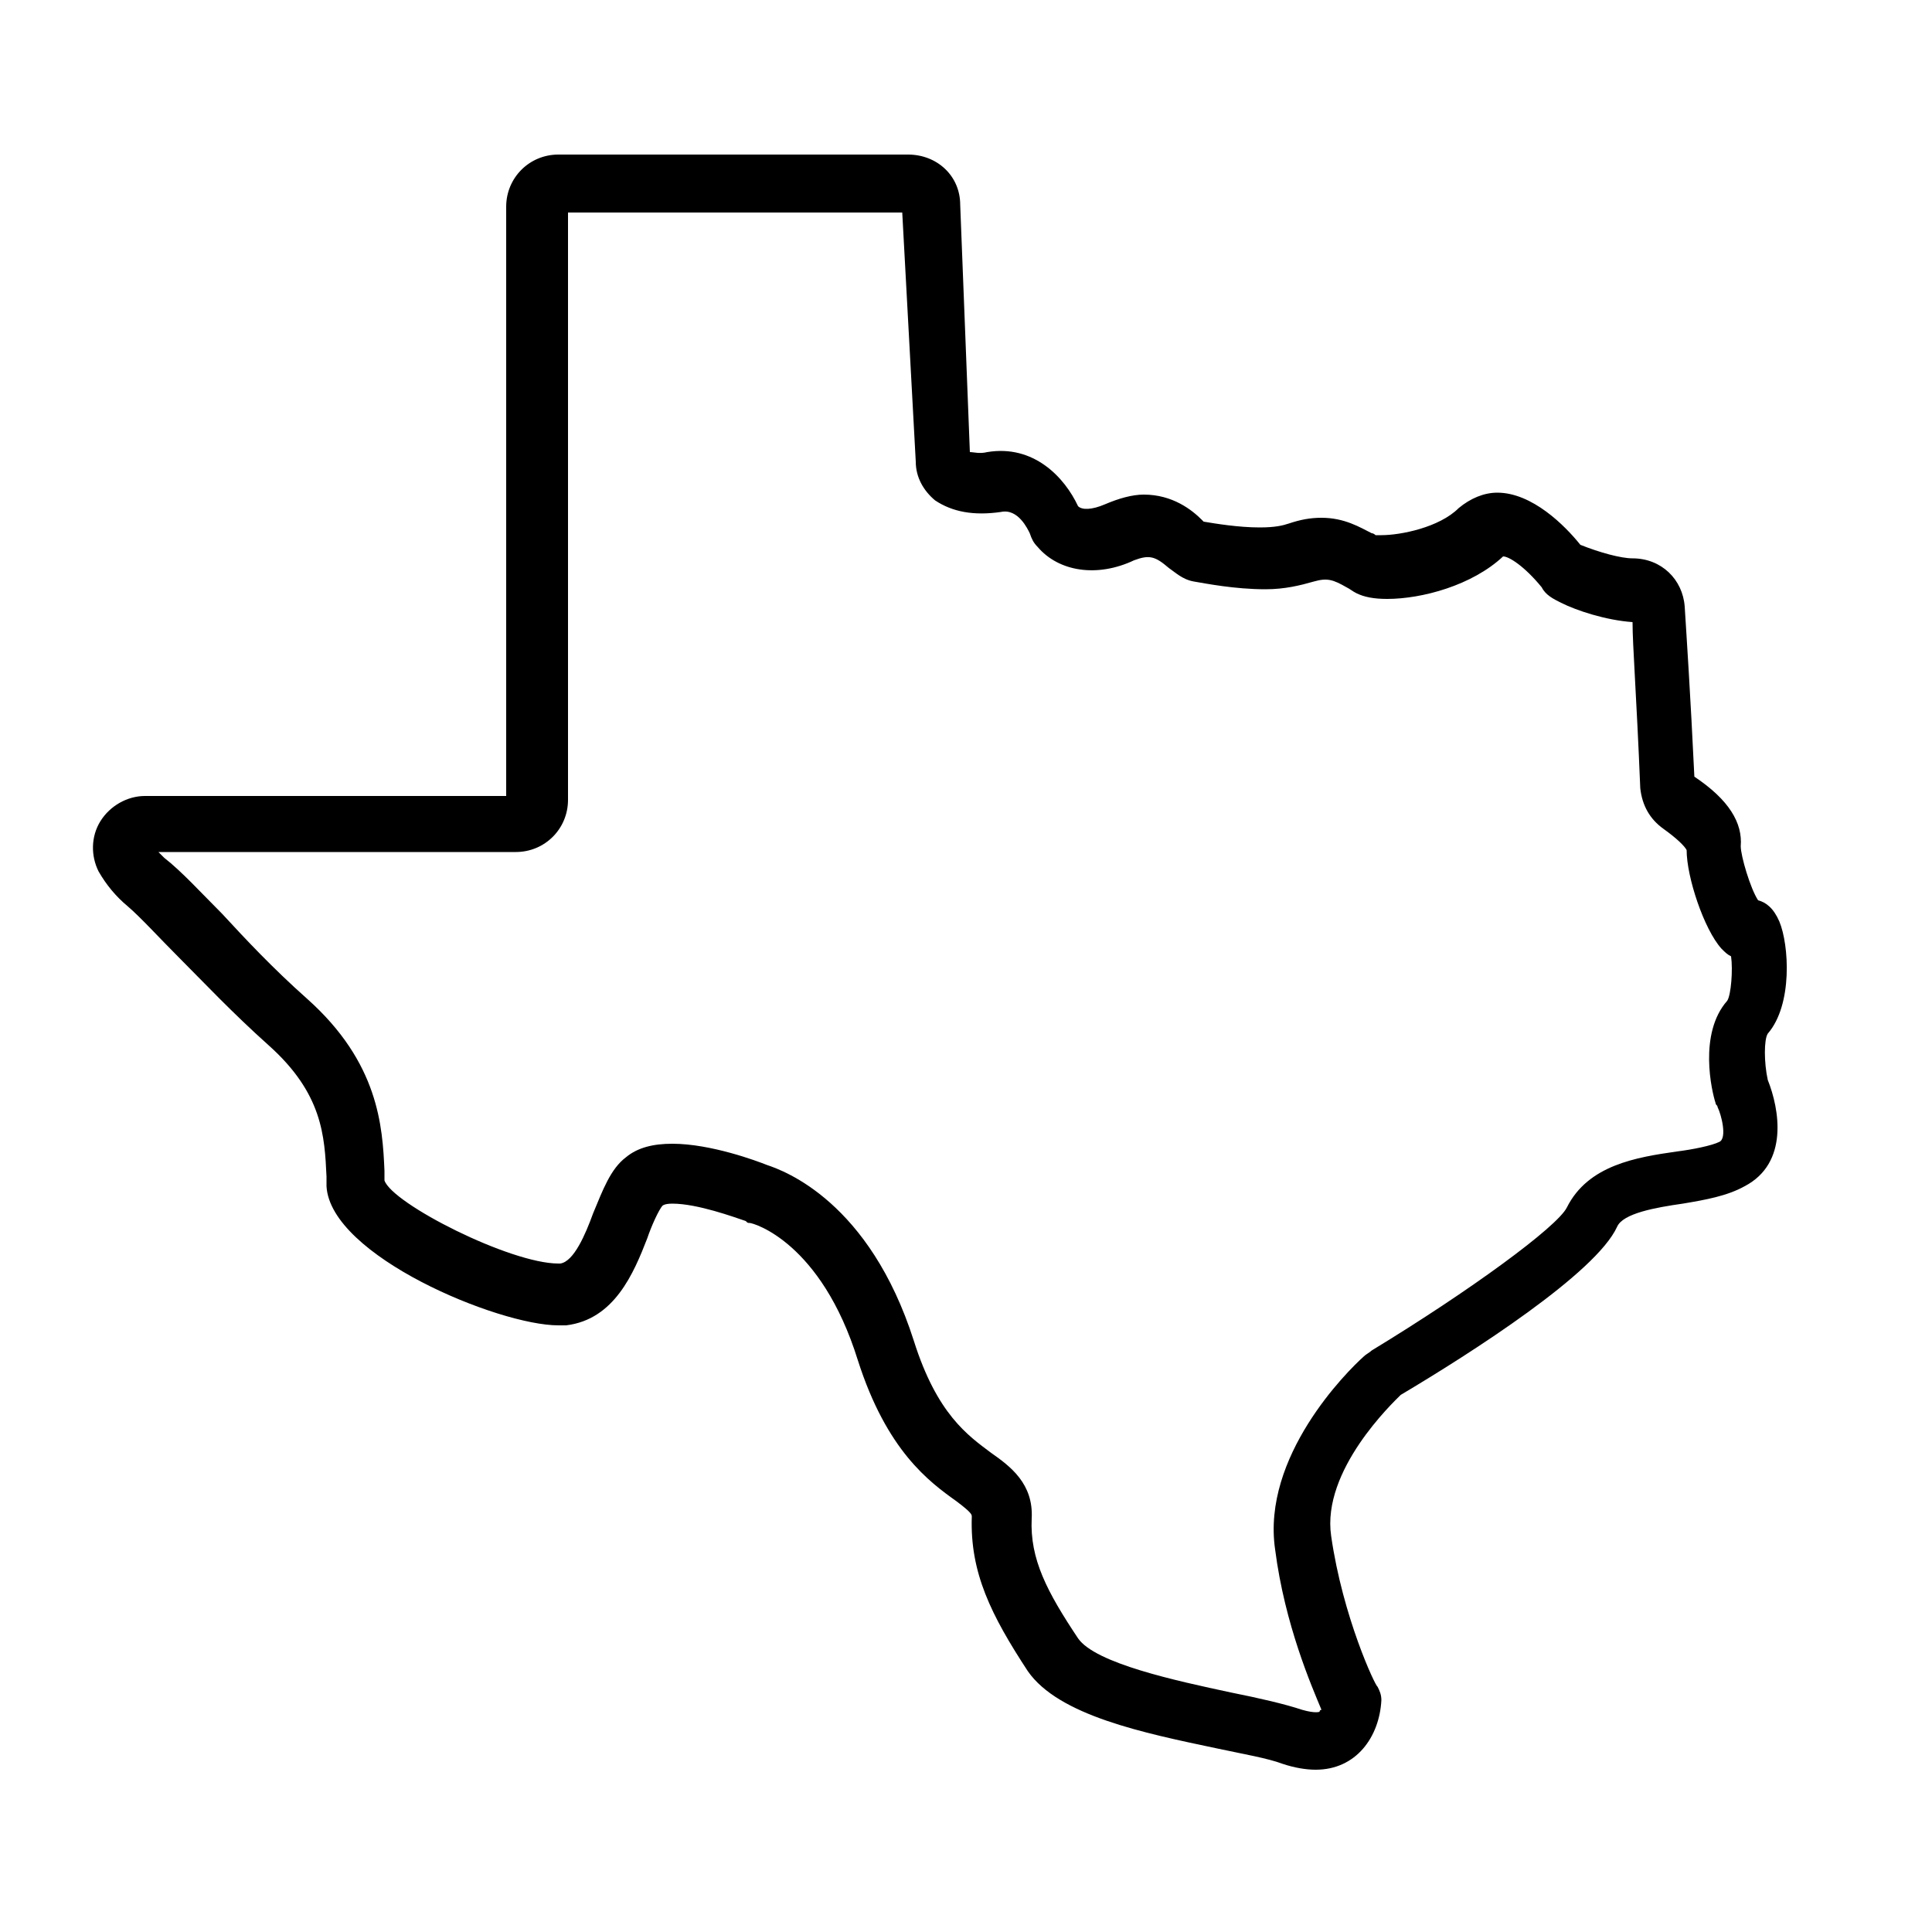 <svg xmlns="http://www.w3.org/2000/svg" xmlns:xlink="http://www.w3.org/1999/xlink" version="1.1" x="0px" y="0px" viewBox="0 0 100 100" enable-background="new 0 0 100 100" xml:space="preserve"><g><g><path d="M68.1,91.6c-0.5,0-1.1-0.1-1.7-0.3c-0.8-0.3-2-0.5-3.4-0.8c-3.8-0.8-8.2-1.7-9.8-4c-1.9-2.9-3-5.1-2.9-8    c0-0.1,0-0.2-0.8-0.8c-1.4-1-3.6-2.6-5.1-7.3c-1.9-6.1-5.4-7.1-5.6-7.1c-0.1,0-0.1,0-0.2-0.1c-0.6-0.2-2.5-0.9-3.8-0.9    c-0.4,0-0.5,0.1-0.5,0.1c-0.2,0.2-0.6,1.1-0.8,1.7c-0.7,1.8-1.7,4.2-4.2,4.5c-0.1,0-0.3,0-0.4,0c-3.1,0-11.8-3.6-12-7.2l0-0.5    c-0.1-2.1-0.2-4.3-3-6.8c-1.9-1.7-3.4-3.3-4.6-4.5c-1.1-1.1-2-2.1-2.7-2.7c-0.6-0.5-1.1-1.1-1.5-1.8c-0.4-0.8-0.4-1.8,0.1-2.6    c0.5-0.8,1.4-1.3,2.3-1.3h18.7V10.7c0-1.5,1.2-2.7,2.7-2.7H47c1.5,0,2.7,1.1,2.7,2.6l0.5,12.8c0.2,0,0.5,0.1,0.9,0    c2.4-0.4,4,1.3,4.7,2.8c0.2,0.2,0.7,0.2,1.4-0.1c0.7-0.3,1.4-0.5,2-0.5c1.5,0,2.5,0.8,3,1.3c0,0,0.1,0.1,0.1,0.1    c0.6,0.1,1.8,0.3,2.9,0.3c0.8,0,1.2-0.1,1.5-0.2c0.6-0.2,1.1-0.3,1.7-0.3c1.2,0,2,0.5,2.6,0.8c0.1,0,0.2,0.1,0.2,0.1    c0,0,0.1,0,0.3,0c1,0,3-0.4,4-1.4c0.6-0.5,1.3-0.8,2-0.8c1.8,0,3.5,1.7,4.3,2.7c1,0.4,2.1,0.7,2.7,0.7c1.5,0,2.6,1.1,2.7,2.5    c0.1,1.6,0.3,4.6,0.5,8.8c1.8,1.2,2.5,2.4,2.4,3.6c0,0.5,0.5,2.2,0.9,2.8c0.4,0.1,0.8,0.4,1.1,1.1c0.5,1.2,0.7,4.3-0.6,5.8    c-0.2,0.3-0.2,1.5,0,2.4c0.6,1.5,1.1,4.3-1.2,5.5c-0.9,0.5-2,0.7-3.2,0.9c-1.4,0.2-3.1,0.5-3.4,1.2c-1.1,2.4-7.5,6.5-11.2,8.7    c-0.4,0.4-4.1,3.9-3.6,7.3c0.6,4.2,2.3,7.8,2.4,7.8c0.1,0.2,0.2,0.4,0.2,0.7C71.4,89.9,70.2,91.6,68.1,91.6z M39.7,60.3    c0.9,0.3,5.3,1.9,7.6,9.1c1.2,3.8,2.8,4.9,4,5.8c1,0.7,2.2,1.6,2.1,3.4c-0.1,2.1,0.8,3.8,2.4,6.2c0.9,1.3,5.1,2.2,7.9,2.8    c1.5,0.3,2.8,0.6,3.7,0.9c0.7,0.2,0.9,0.1,0.9,0.1c0,0,0-0.1,0.1-0.1c-0.5-1.2-1.9-4.4-2.4-8.3c-0.7-4.8,3.7-9.2,4.6-10    c0.1-0.1,0.3-0.2,0.4-0.3c5.1-3.1,9.6-6.4,10.1-7.4c1.1-2.2,3.6-2.6,5.7-2.9c0.8-0.1,1.8-0.3,2.2-0.5c0.4-0.2,0.1-1.4-0.1-1.8    c0-0.1-0.1-0.1-0.1-0.2c-0.2-0.6-0.9-3.6,0.6-5.3c0.2-0.3,0.3-1.6,0.2-2.3c-0.2-0.1-0.3-0.2-0.5-0.4c-0.9-1-1.8-3.7-1.8-5.1    c-0.1-0.2-0.5-0.6-1.2-1.1c-0.7-0.5-1.1-1.2-1.2-2.1c-0.2-4.9-0.4-7.4-0.4-8.6c-1.4-0.1-2.9-0.6-3.7-1c-0.4-0.2-0.8-0.4-1-0.8    c-0.9-1.1-1.7-1.6-2-1.6c-1.6,1.5-4.2,2.2-6,2.2c-0.7,0-1.2-0.1-1.6-0.3c-0.2-0.1-0.3-0.2-0.5-0.3c-0.7-0.4-1-0.5-1.7-0.3    c-0.7,0.2-1.5,0.4-2.5,0.4c-1.6,0-3.1-0.3-3.7-0.4c-0.6-0.1-1-0.5-1.3-0.7c-0.7-0.6-1-0.7-1.8-0.4c-1.9,0.9-3.9,0.6-5-0.7    c-0.2-0.2-0.3-0.4-0.4-0.7c-0.1-0.2-0.6-1.3-1.5-1.1c-1.4,0.2-2.5,0-3.4-0.6c-0.6-0.5-1-1.2-1-2L46.7,11H29.4v30.4    c0,1.5-1.2,2.7-2.7,2.7H8.2c0.1,0.1,0.2,0.2,0.3,0.3c0.9,0.7,1.9,1.8,3,2.9c1.2,1.3,2.6,2.8,4.4,4.4c3.7,3.3,3.9,6.6,4,8.9l0,0.5    c0.4,1.2,6.5,4.3,9,4.3c0,0,0.1,0,0.1,0c0.7-0.1,1.3-1.5,1.7-2.6c0.5-1.2,0.9-2.3,1.7-2.9c0.6-0.5,1.4-0.7,2.4-0.7    C36.8,59.2,39.2,60.1,39.7,60.3z"/></g></g></svg>
